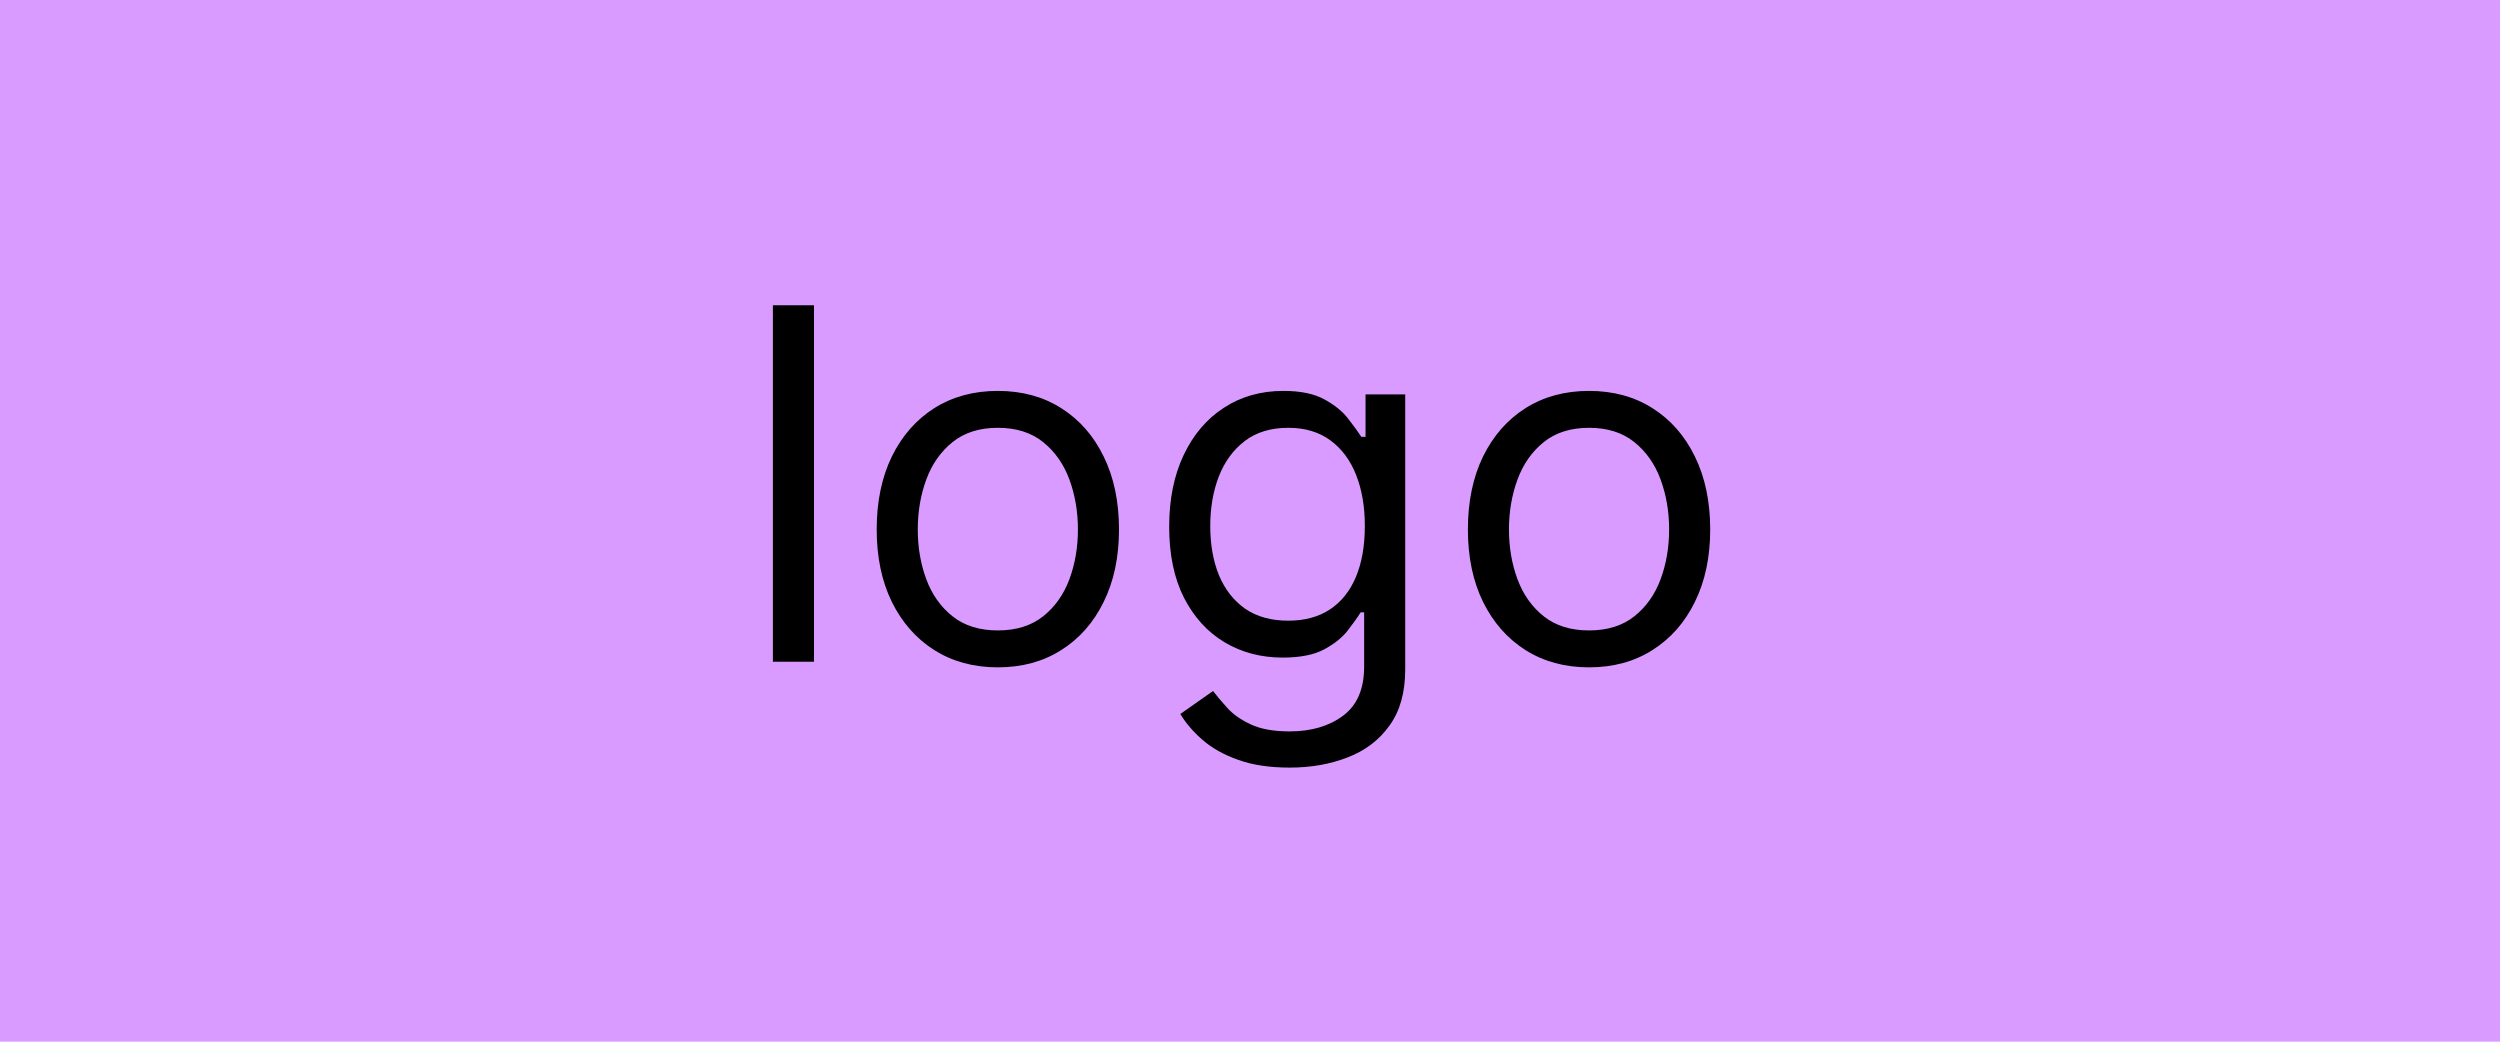 <svg width="204" height="85" viewBox="0 0 204 85" fill="none" xmlns="http://www.w3.org/2000/svg">
<rect width="204" height="85" fill="#D99BFF"/>
<path d="M66.421 24.909V54H63.068V24.909H66.421ZM81.424 54.455C79.454 54.455 77.726 53.986 76.239 53.048C74.762 52.111 73.607 50.799 72.773 49.114C71.95 47.428 71.538 45.458 71.538 43.205C71.538 40.932 71.95 38.948 72.773 37.253C73.607 35.558 74.762 34.242 76.239 33.304C77.726 32.367 79.454 31.898 81.424 31.898C83.394 31.898 85.117 32.367 86.594 33.304C88.081 34.242 89.237 35.558 90.06 37.253C90.894 38.948 91.31 40.932 91.31 43.205C91.31 45.458 90.894 47.428 90.06 49.114C89.237 50.799 88.081 52.111 86.594 53.048C85.117 53.986 83.394 54.455 81.424 54.455ZM81.424 51.443C82.92 51.443 84.151 51.06 85.117 50.293C86.083 49.526 86.798 48.517 87.262 47.267C87.726 46.017 87.958 44.663 87.958 43.205C87.958 41.746 87.726 40.387 87.262 39.128C86.798 37.868 86.083 36.85 85.117 36.074C84.151 35.297 82.92 34.909 81.424 34.909C79.928 34.909 78.697 35.297 77.731 36.074C76.765 36.85 76.05 37.868 75.586 39.128C75.122 40.387 74.89 41.746 74.89 43.205C74.89 44.663 75.122 46.017 75.586 47.267C76.05 48.517 76.765 49.526 77.731 50.293C78.697 51.06 79.928 51.443 81.424 51.443ZM105.234 62.636C103.615 62.636 102.223 62.428 101.058 62.011C99.894 61.604 98.923 61.064 98.146 60.392C97.379 59.729 96.769 59.019 96.314 58.261L98.984 56.386C99.287 56.784 99.671 57.239 100.135 57.75C100.599 58.271 101.233 58.721 102.038 59.099C102.853 59.488 103.918 59.682 105.234 59.682C106.996 59.682 108.449 59.256 109.595 58.403C110.741 57.551 111.314 56.216 111.314 54.398V49.966H111.03C110.784 50.364 110.433 50.856 109.979 51.443C109.534 52.021 108.89 52.537 108.047 52.992C107.214 53.437 106.087 53.659 104.666 53.659C102.905 53.659 101.323 53.242 99.922 52.409C98.53 51.576 97.427 50.364 96.612 48.773C95.807 47.182 95.405 45.25 95.405 42.977C95.405 40.742 95.798 38.796 96.584 37.139C97.37 35.472 98.463 34.185 99.865 33.276C101.267 32.357 102.886 31.898 104.723 31.898C106.143 31.898 107.27 32.135 108.104 32.608C108.946 33.072 109.59 33.602 110.036 34.199C110.49 34.786 110.84 35.269 111.087 35.648H111.428V32.182H114.666V54.625C114.666 56.5 114.24 58.025 113.388 59.199C112.545 60.383 111.409 61.249 109.979 61.798C108.558 62.357 106.977 62.636 105.234 62.636ZM105.121 50.648C106.465 50.648 107.602 50.34 108.53 49.724C109.458 49.109 110.163 48.224 110.646 47.068C111.129 45.913 111.371 44.53 111.371 42.92C111.371 41.349 111.134 39.961 110.661 38.758C110.187 37.556 109.486 36.614 108.558 35.932C107.63 35.25 106.484 34.909 105.121 34.909C103.7 34.909 102.517 35.269 101.57 35.989C100.632 36.708 99.927 37.674 99.453 38.886C98.989 40.099 98.757 41.443 98.757 42.92C98.757 44.436 98.994 45.776 99.467 46.94C99.95 48.096 100.661 49.005 101.598 49.668C102.545 50.321 103.719 50.648 105.121 50.648ZM129.666 54.455C127.696 54.455 125.968 53.986 124.482 53.048C123.004 52.111 121.849 50.799 121.016 49.114C120.192 47.428 119.78 45.458 119.78 43.205C119.78 40.932 120.192 38.948 121.016 37.253C121.849 35.558 123.004 34.242 124.482 33.304C125.968 32.367 127.696 31.898 129.666 31.898C131.636 31.898 133.359 32.367 134.837 33.304C136.323 34.242 137.479 35.558 138.303 37.253C139.136 38.948 139.553 40.932 139.553 43.205C139.553 45.458 139.136 47.428 138.303 49.114C137.479 50.799 136.323 52.111 134.837 53.048C133.359 53.986 131.636 54.455 129.666 54.455ZM129.666 51.443C131.162 51.443 132.393 51.06 133.359 50.293C134.325 49.526 135.04 48.517 135.504 47.267C135.968 46.017 136.2 44.663 136.2 43.205C136.2 41.746 135.968 40.387 135.504 39.128C135.04 37.868 134.325 36.85 133.359 36.074C132.393 35.297 131.162 34.909 129.666 34.909C128.17 34.909 126.939 35.297 125.973 36.074C125.007 36.85 124.292 37.868 123.828 39.128C123.364 40.387 123.132 41.746 123.132 43.205C123.132 44.663 123.364 46.017 123.828 47.267C124.292 48.517 125.007 49.526 125.973 50.293C126.939 51.06 128.17 51.443 129.666 51.443Z" fill="black"/>
</svg>
